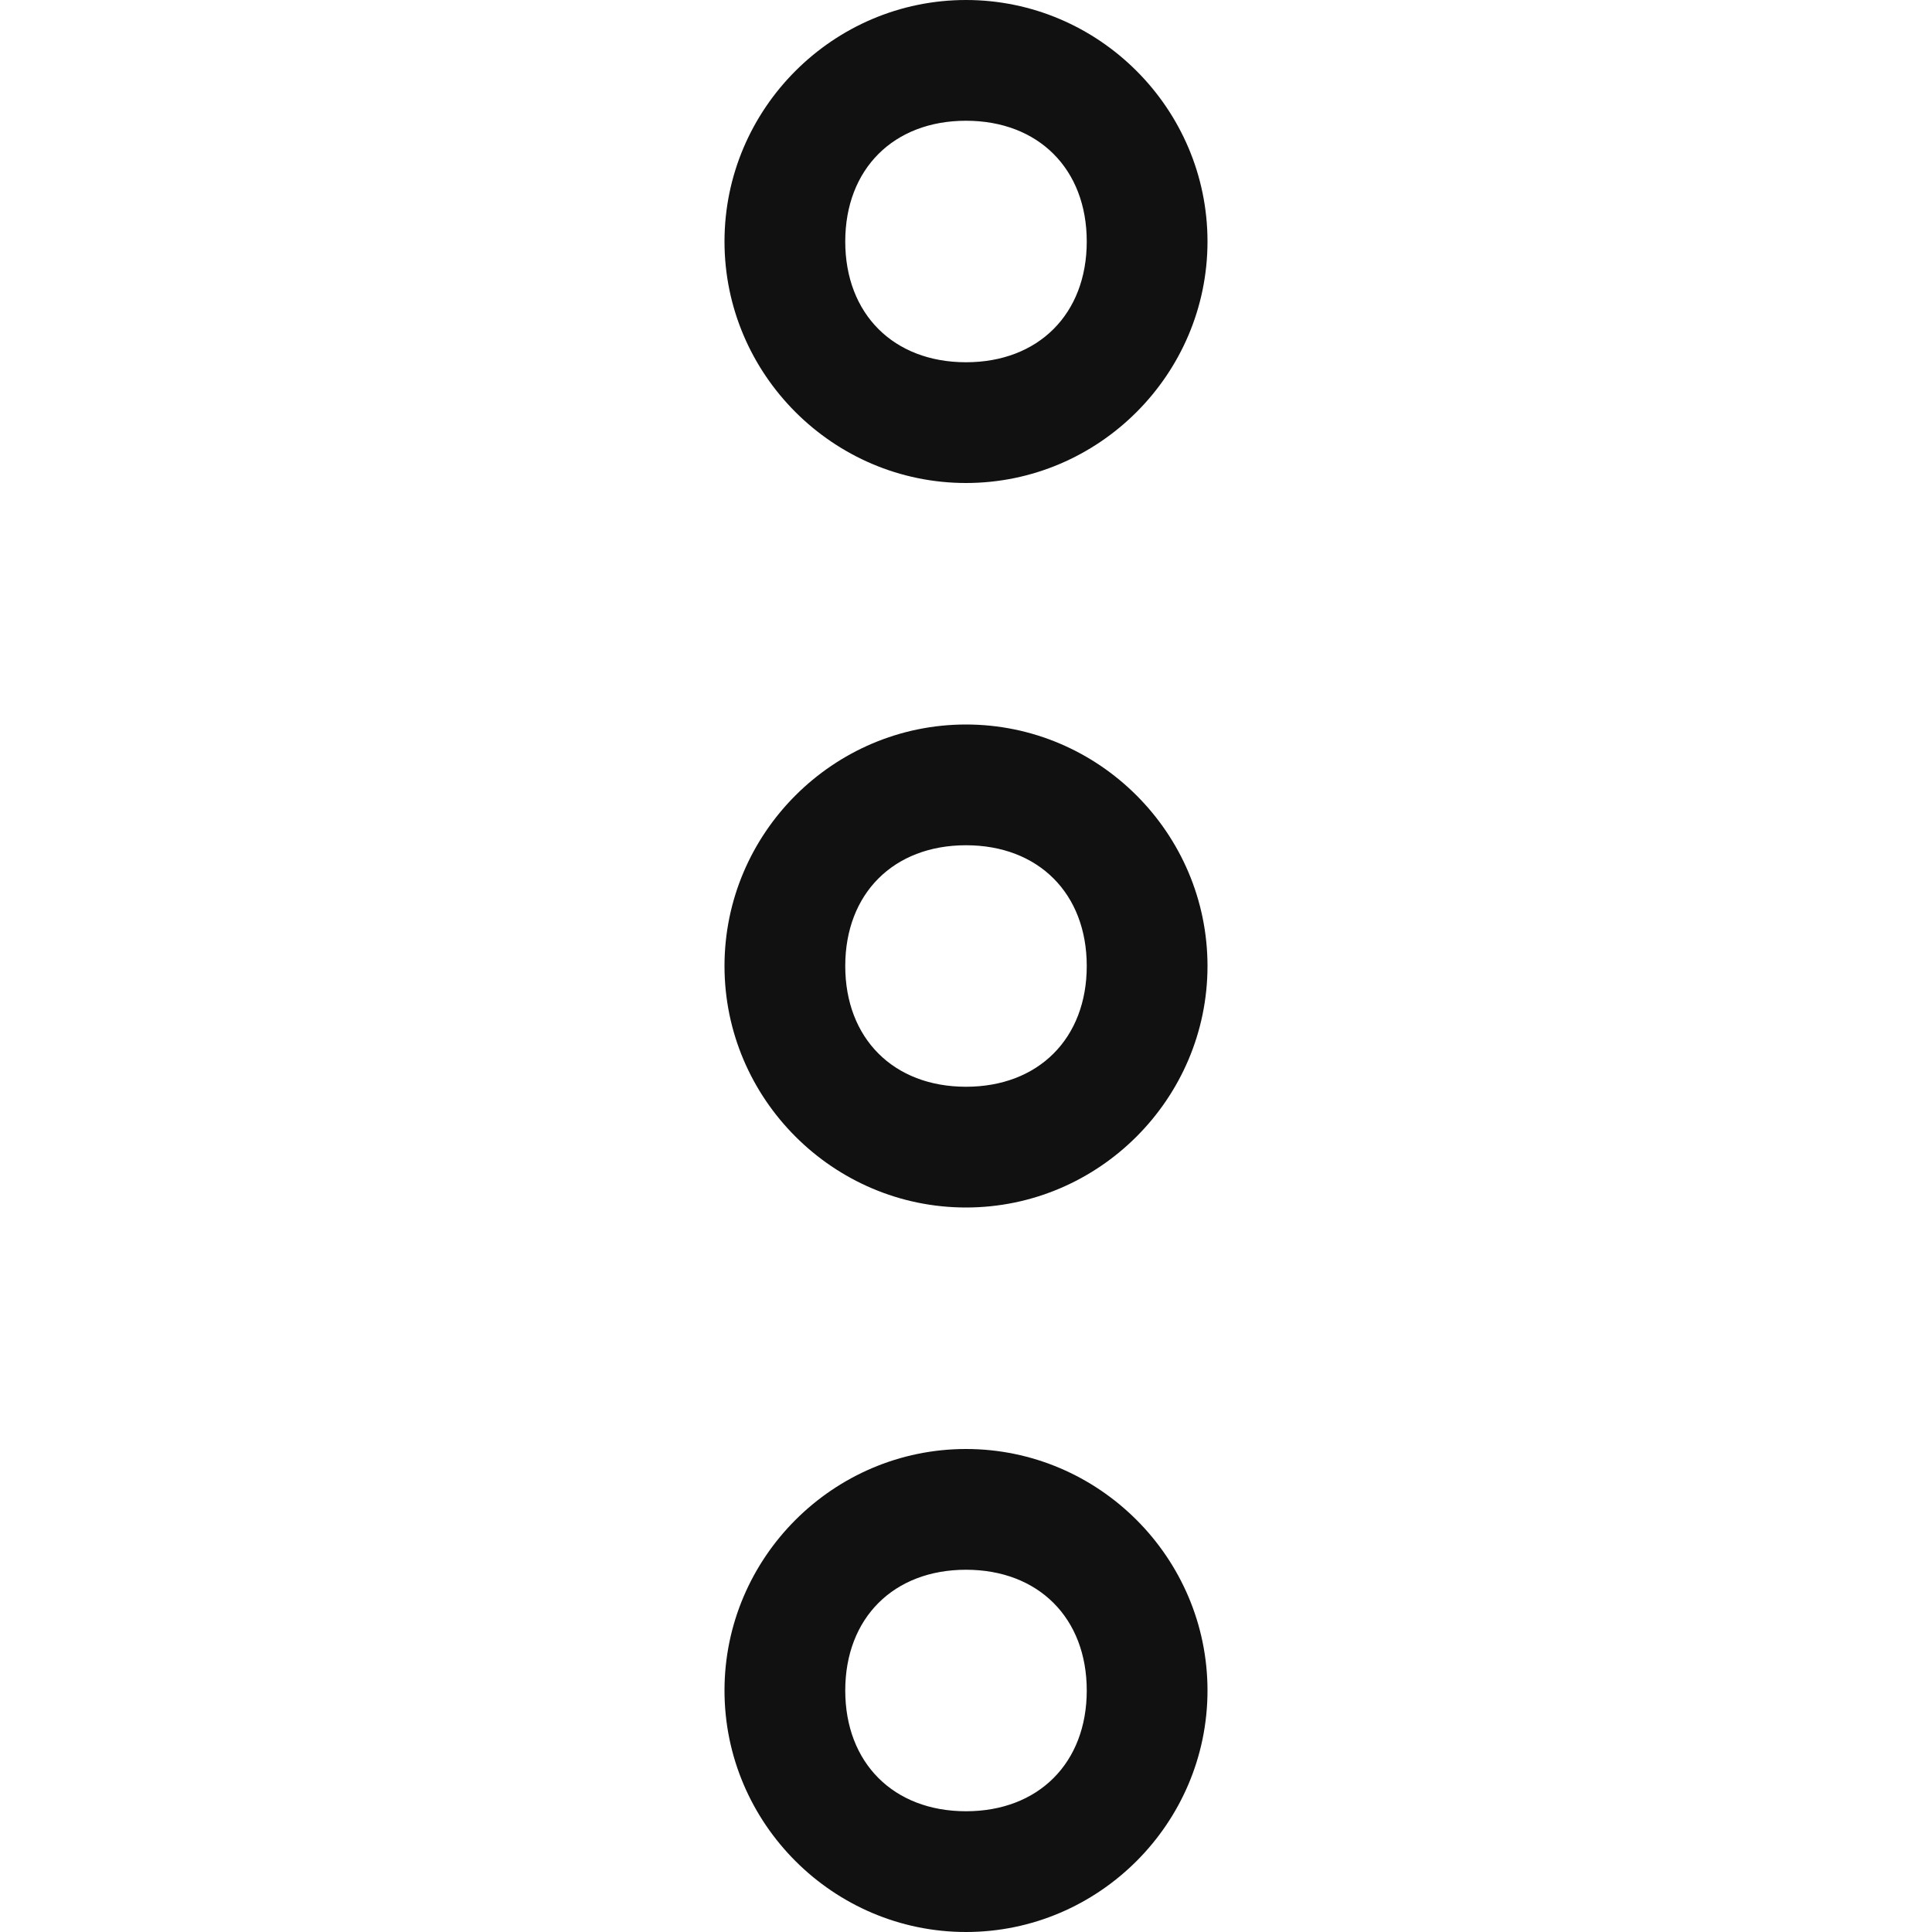 <?xml version="1.0" encoding="utf-8"?>
<!-- Generator: Adobe Illustrator 19.0.0, SVG Export Plug-In . SVG Version: 6.00 Build 0)  -->
<svg version="1.1" id="Layer_1" xmlns="http://www.w3.org/2000/svg" xmlns:xlink="http://www.w3.org/1999/xlink" x="0px" y="0px"
	 viewBox="-259 249 16 16" style="enable-background:new -259 249 16 16;" xml:space="preserve">
<style type="text/css">
	.st0{fill:#111111;}
</style>
<g>
	<path class="st0" d="M-251,259c-1.1,0-2-0.9-2-2c0-1.1,0.9-2,2-2c1.1,0,2,0.9,2,2C-249,258.1-249.9,259-251,259z M-251,256
		c-0.6,0-1,0.4-1,1s0.4,1,1,1s1-0.4,1-1S-250.4,256-251,256z"/>
	<g>
		<path class="st0" d="M-251,265c-1.1,0-2-0.9-2-2s0.9-2,2-2c1.1,0,2,0.9,2,2S-249.9,265-251,265z M-251,262c-0.6,0-1,0.4-1,1
			s0.4,1,1,1s1-0.4,1-1S-250.4,262-251,262z"/>
	</g>
	<path class="st0" d="M-251,253c-1.1,0-2-0.9-2-2s0.9-2,2-2c1.1,0,2,0.9,2,2S-249.9,253-251,253z M-251,250c-0.6,0-1,0.4-1,1
		s0.4,1,1,1s1-0.4,1-1S-250.4,250-251,250z"/>
</g>
</svg>
